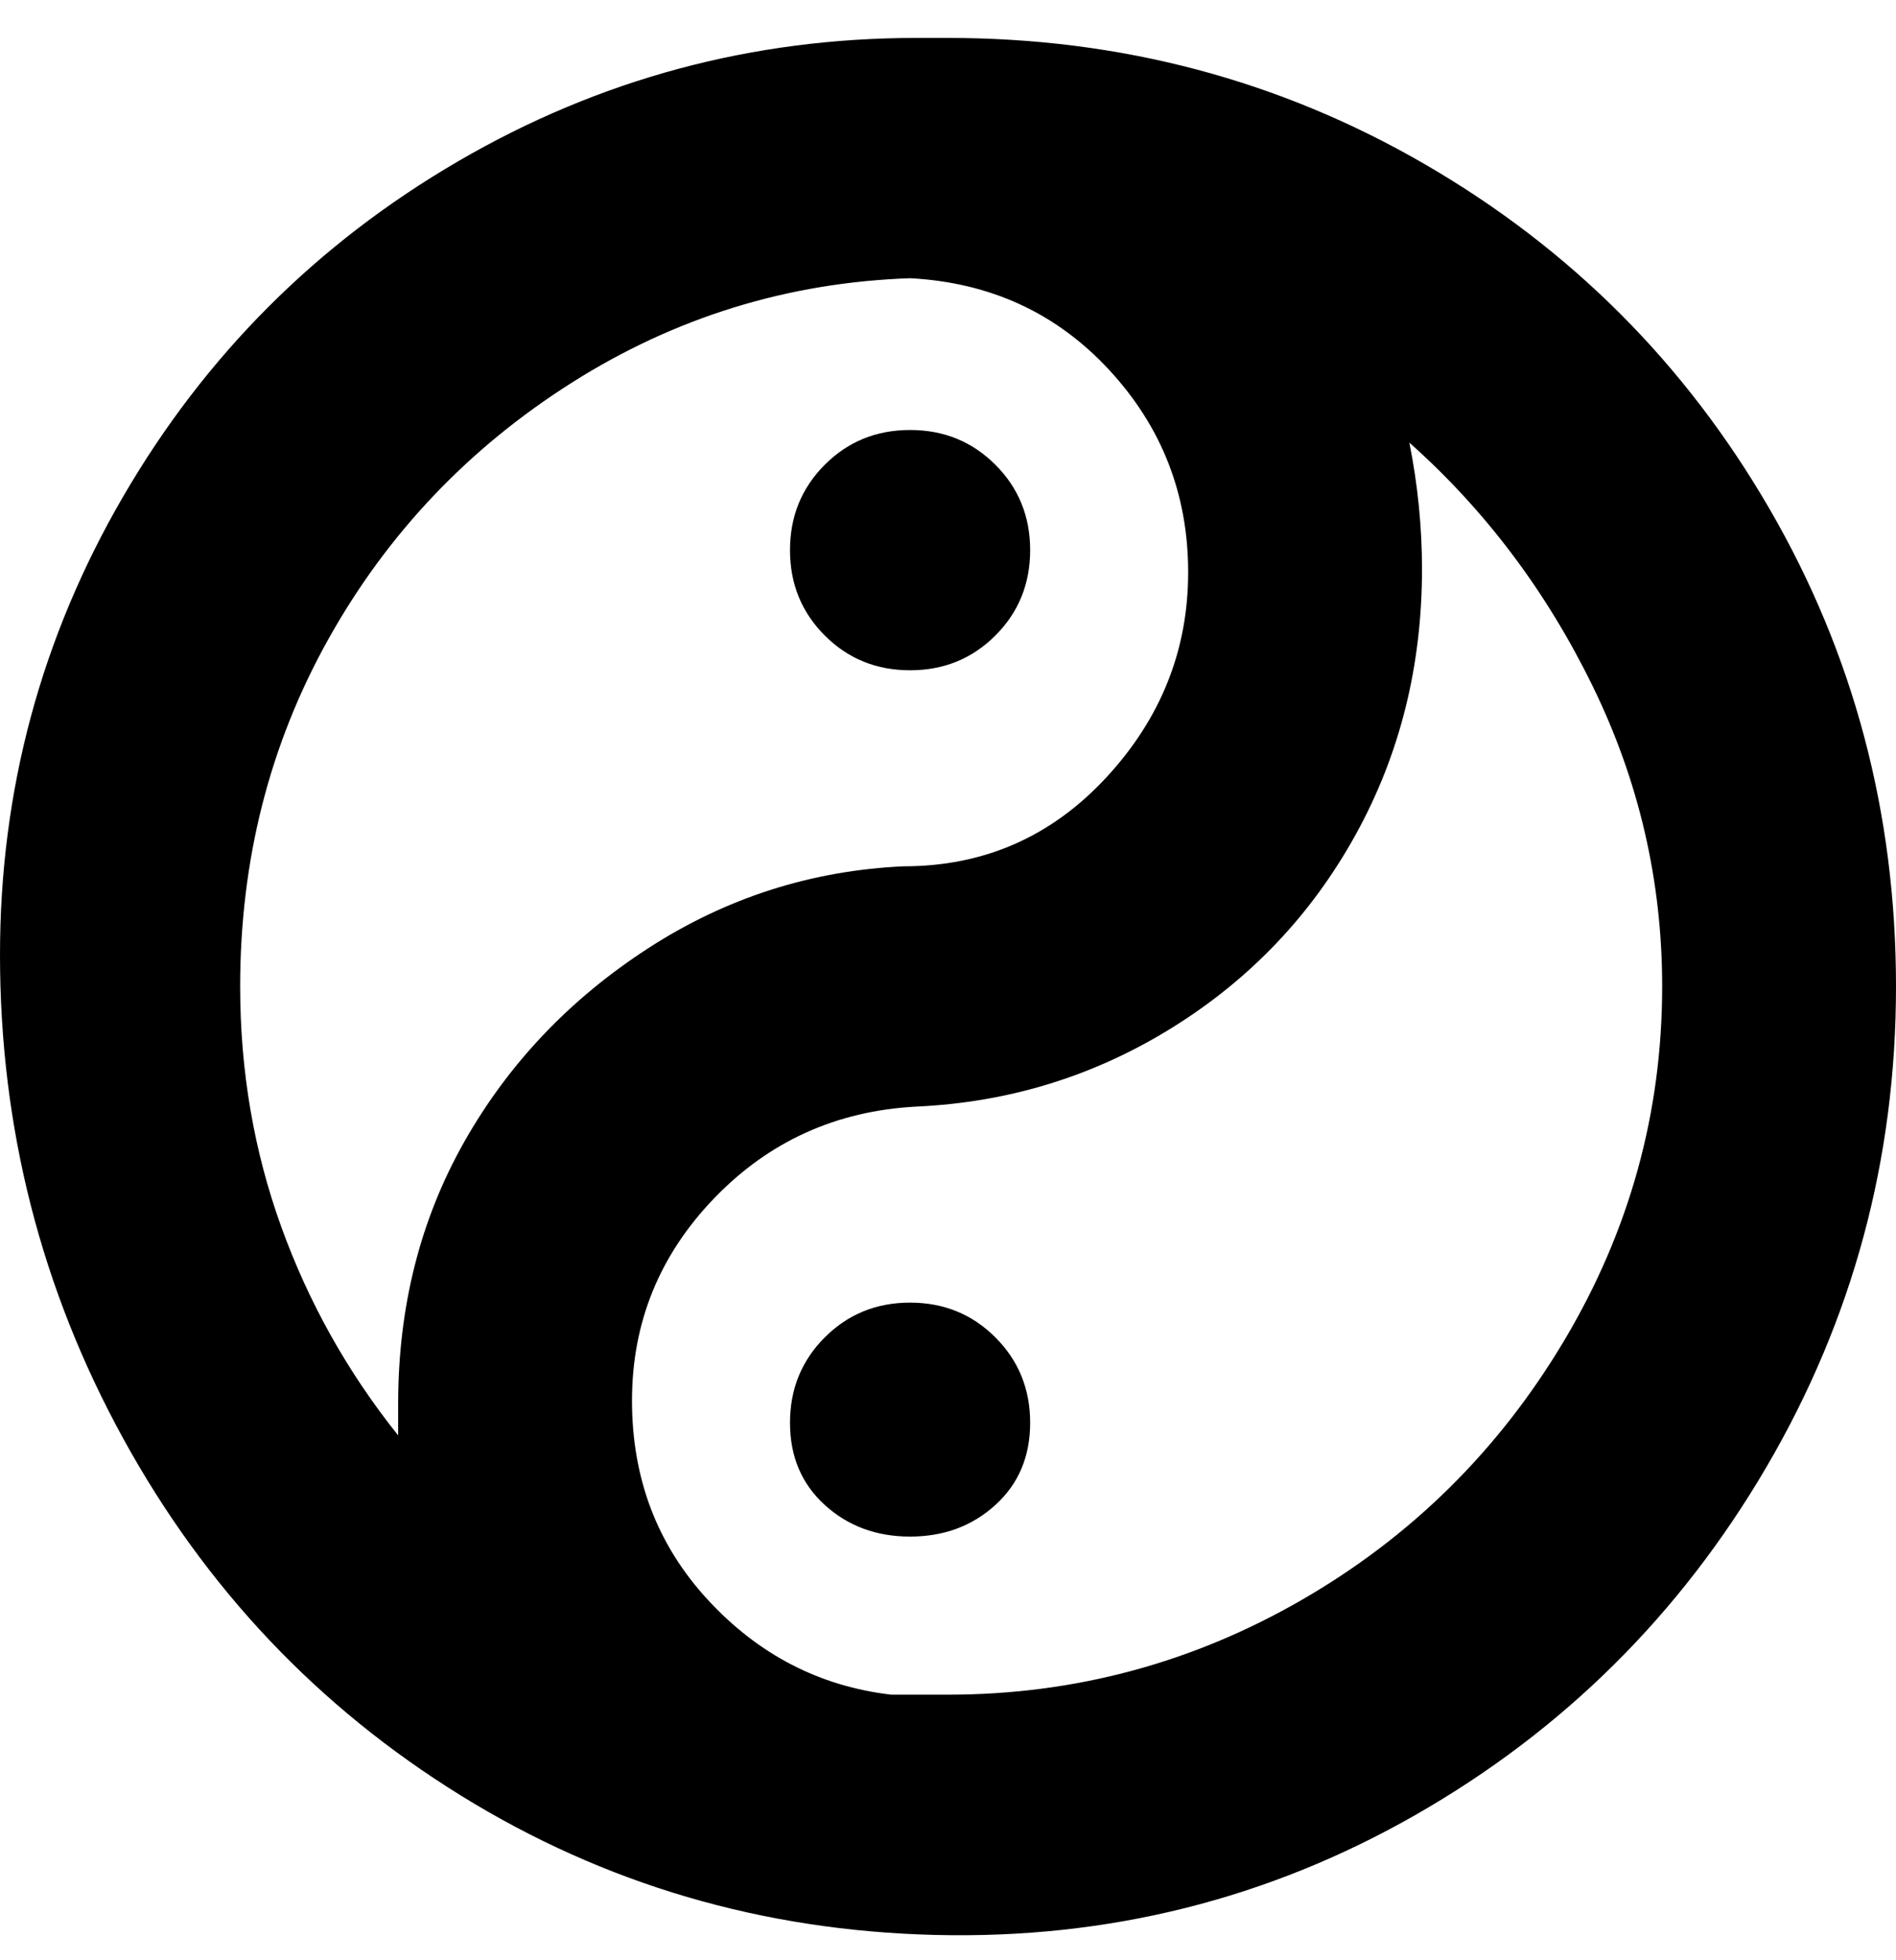 <svg viewBox="0 0 300 310" xmlns="http://www.w3.org/2000/svg"><path d="M125 87q0-8 5.5-13.5T144 68q8 0 13.5 5.5T163 87q0 8-5.5 13.5T144 106q-8 0-13.5-5.5T125 87zm175 69q0 41-20.5 76T224 287q-35 20-76 19t-75-22q-34-21-53.5-56.5T0 151q0-39 19.5-72.5t53-53Q106 6 145 6h5q41 0 75.5 20T280 80.5q20 34.5 20 75.5zM63 222q0-23 10.5-41.5t29-30.5q18.5-12 40.5-13 19 0 32-14t13-32.5q0-18.5-12.5-32T144 44q-29 1-53.5 16.5T52 101q-14 25-14 55 0 20 6.5 38T63 227v-5zm200-66q0-25-11-47.5T223 70q2 10 2 20 0 23-10.5 42t-29 30.5Q167 174 145 175q-19 1-32 14.5t-13 32q0 18.5 12 31.5t29 15h9q30 0 56-15t41.5-41q15.5-26 15.5-56zm-119 50q-8 0-13.5 5.5T125 225q0 8 5.5 13t13.5 5q8 0 13.5-5t5.5-13q0-8-5.5-13.5T144 206z"/></svg>
